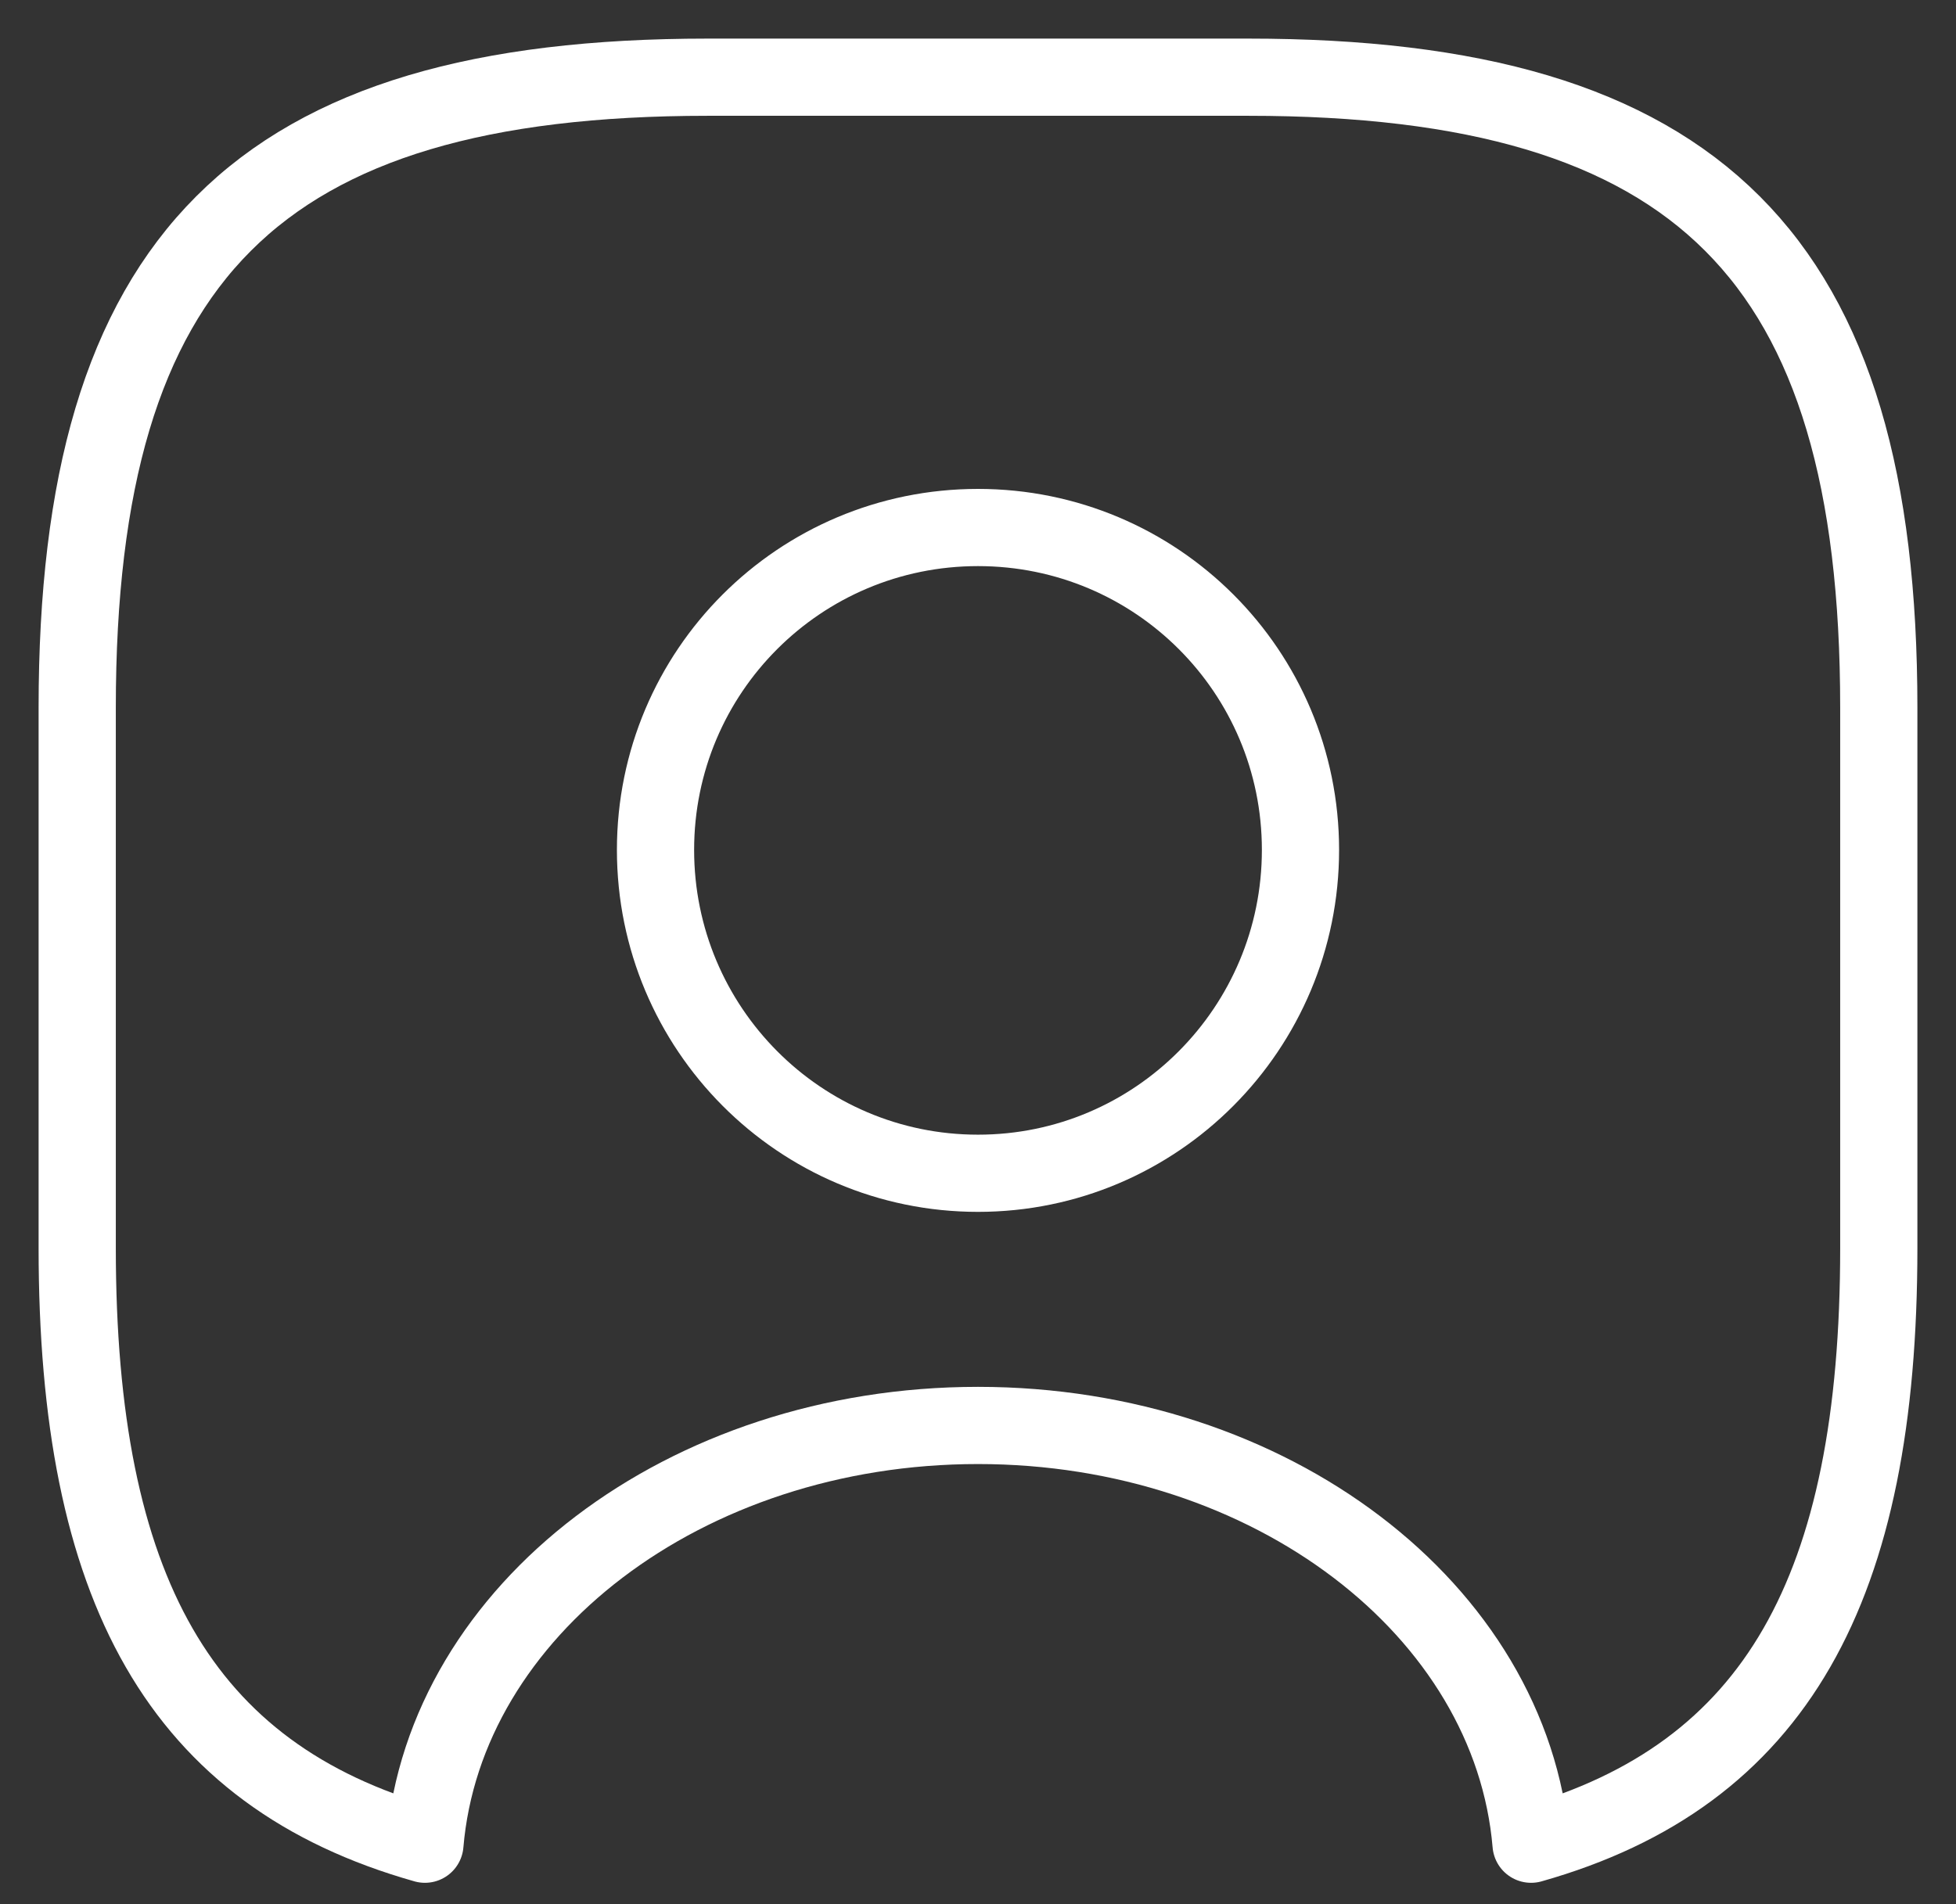<svg width="38" height="37" viewBox="0 0 38 37" fill="none" xmlns="http://www.w3.org/2000/svg">
<rect x="0" y="0" width="38" height="37" fill="#333333" stroke="none"/>
<path d="M24.25 1.5H13.75C5 1.5 1.5 5 1.5 13.75V24.25C1.5 30.865 3.495 34.488 8.255 35.835C8.64 31.285 13.312 27.698 19 27.698C24.688 27.698 29.36 31.285 29.745 35.835C34.505 34.488 36.5 30.865 36.5 24.25V13.75C36.5 5 33 1.5 24.25 1.5ZM19 22.798C15.535 22.798 12.735 19.98 12.735 16.515C12.735 13.05 15.535 10.25 19 10.25C22.465 10.25 25.265 13.05 25.265 16.515C25.265 19.98 22.465 22.798 19 22.798Z" stroke="white" stroke-width="1.5" stroke-linecap="round" stroke-linejoin="round"/>
</svg>
